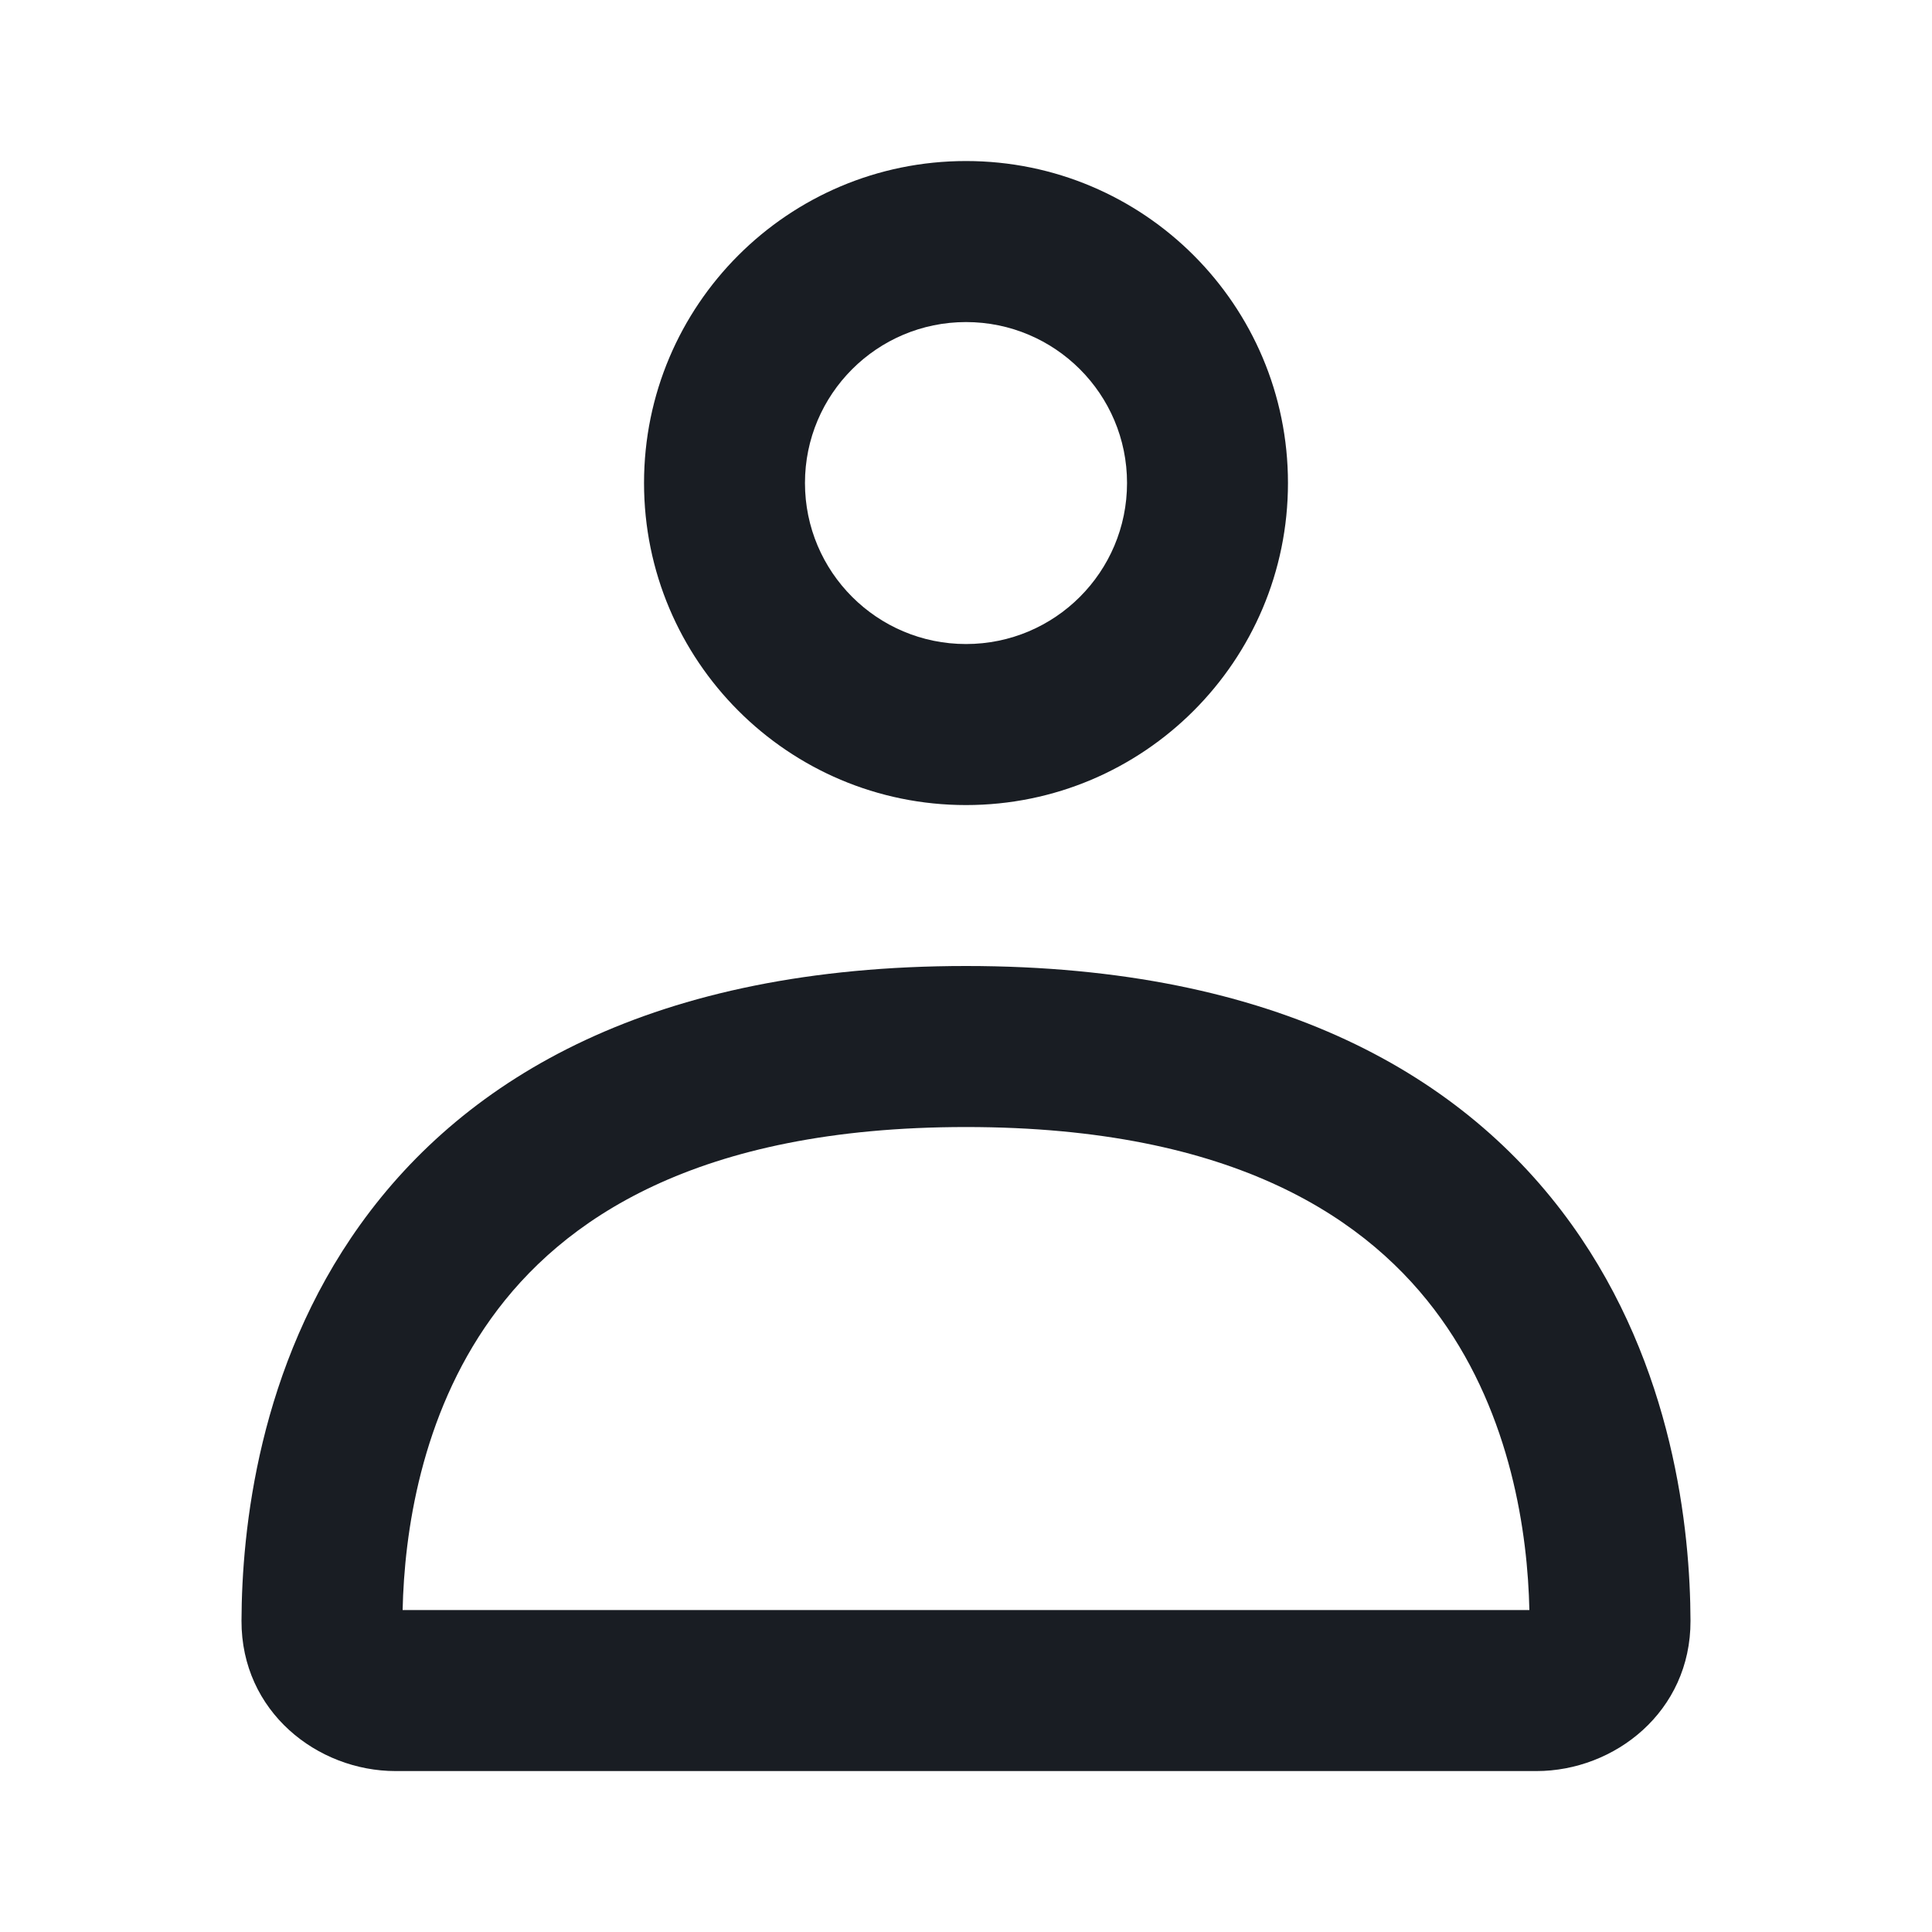<svg width="20" height="20" viewBox="0 0 20 20" fill="none" xmlns="http://www.w3.org/2000/svg">
<path fill-rule="evenodd" clip-rule="evenodd" d="M3.731 12.675C4.826 11.149 6.766 10 10 10C13.234 10 15.174 11.149 16.269 12.675C17.328 14.151 17.497 15.842 17.5 16.778C17.503 17.719 16.714 18.334 15.905 18.334H4.095C3.286 18.334 2.497 17.719 2.5 16.778C2.503 15.842 2.672 14.151 3.731 12.675ZM4.168 16.667H15.832C15.815 15.874 15.644 14.663 14.915 13.647C14.186 12.631 12.796 11.667 10 11.667C7.204 11.667 5.814 12.631 5.085 13.647C4.356 14.663 4.185 15.874 4.168 16.667Z" fill="#191D23"/>
<path fill-rule="evenodd" clip-rule="evenodd" d="M10 6.667C10.921 6.667 11.667 5.921 11.667 5C11.667 4.08 10.921 3.334 10 3.334C9.08 3.334 8.333 4.08 8.333 5C8.333 5.921 9.08 6.667 10 6.667ZM10 8.334C11.841 8.334 13.333 6.841 13.333 5C13.333 3.159 11.841 1.667 10 1.667C8.159 1.667 6.667 3.159 6.667 5C6.667 6.841 8.159 8.334 10 8.334Z" fill="#191D23"/>
</svg>
